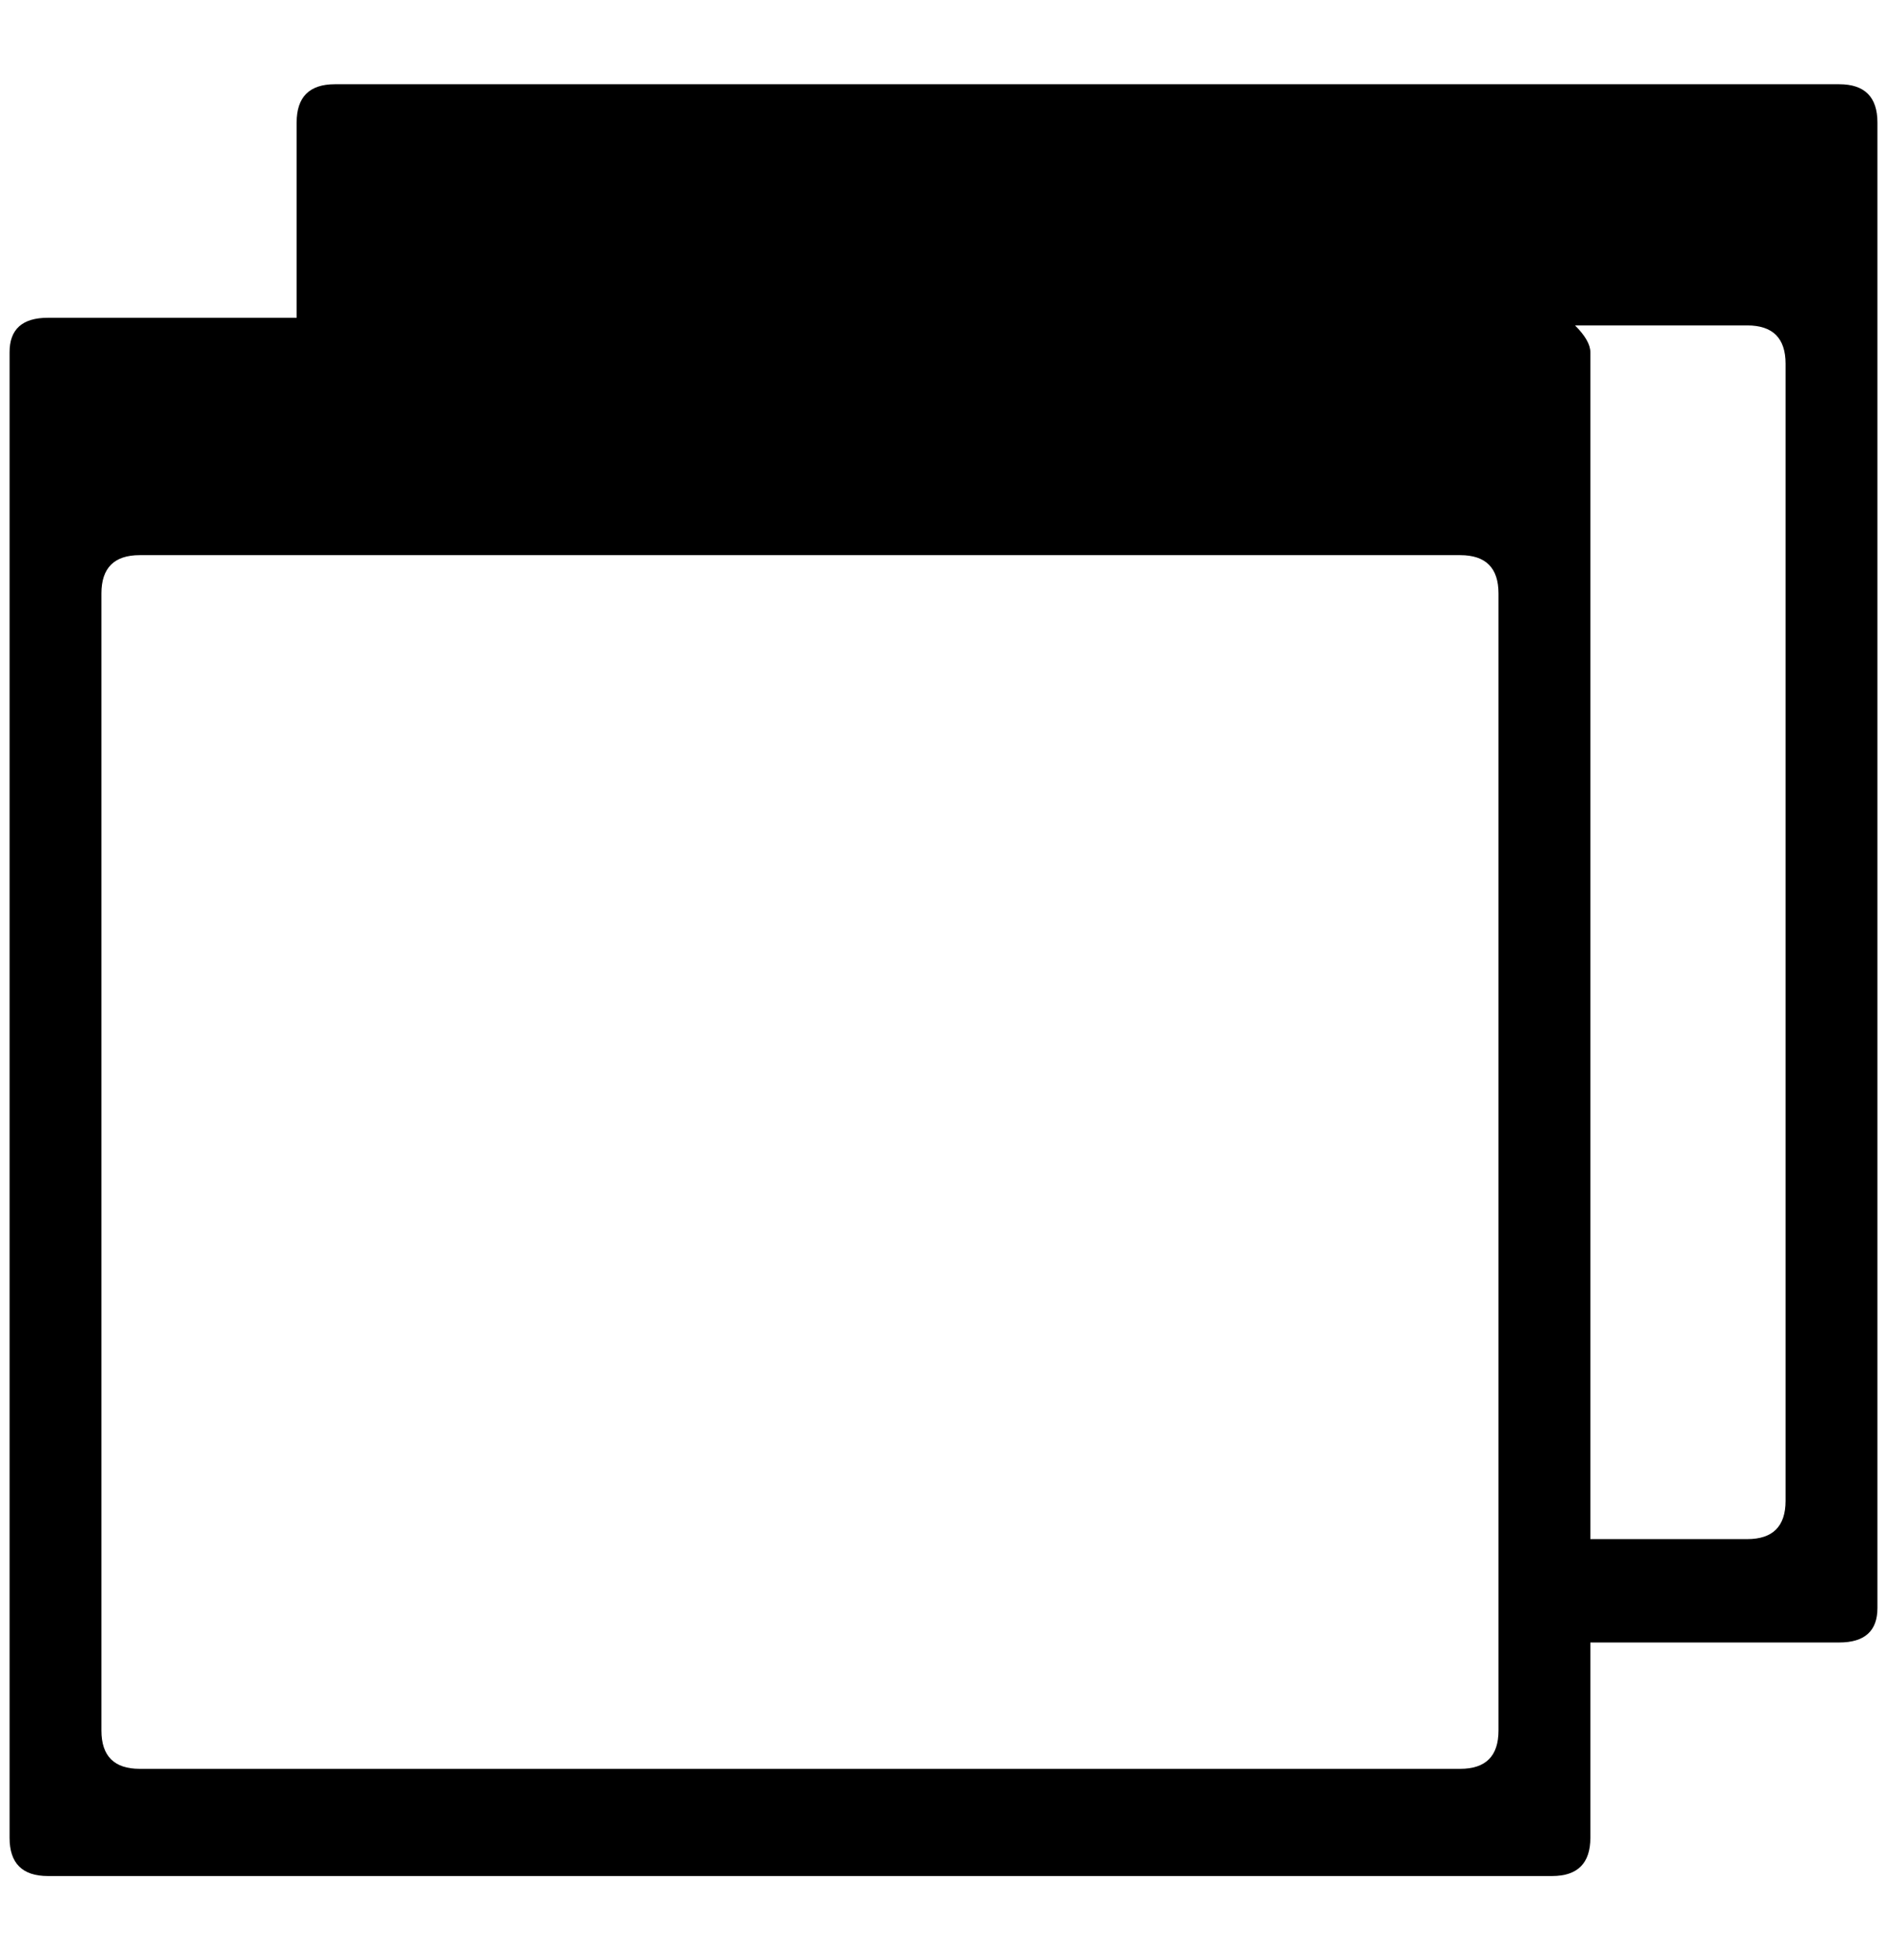 <?xml version="1.0" standalone="no"?>
<!DOCTYPE svg PUBLIC "-//W3C//DTD SVG 1.1//EN" "http://www.w3.org/Graphics/SVG/1.1/DTD/svg11.dtd" >
<svg xmlns="http://www.w3.org/2000/svg" xmlns:xlink="http://www.w3.org/1999/xlink" version="1.1" viewBox="-10 0 1972 2048">
   <path fill="currentColor"
d="M1912 88h-1572q-40 0 -40 40v204h-260q-40 0 -40 36v1552q0 40 40 40h1572q40 0 40 -40v-204h260q40 0 40 -36v-1552q0 -40 -40 -40zM1556 1808q0 40 -40 40h-1380q-40 0 -40 -40v-1188q0 -40 40 -40h1380q40 0 40 40v1188zM1856 1568q0 40 -40 40h-164v-1240
q0 -12 -16 -28h180q40 0 40 40v1188z" />
</svg>
